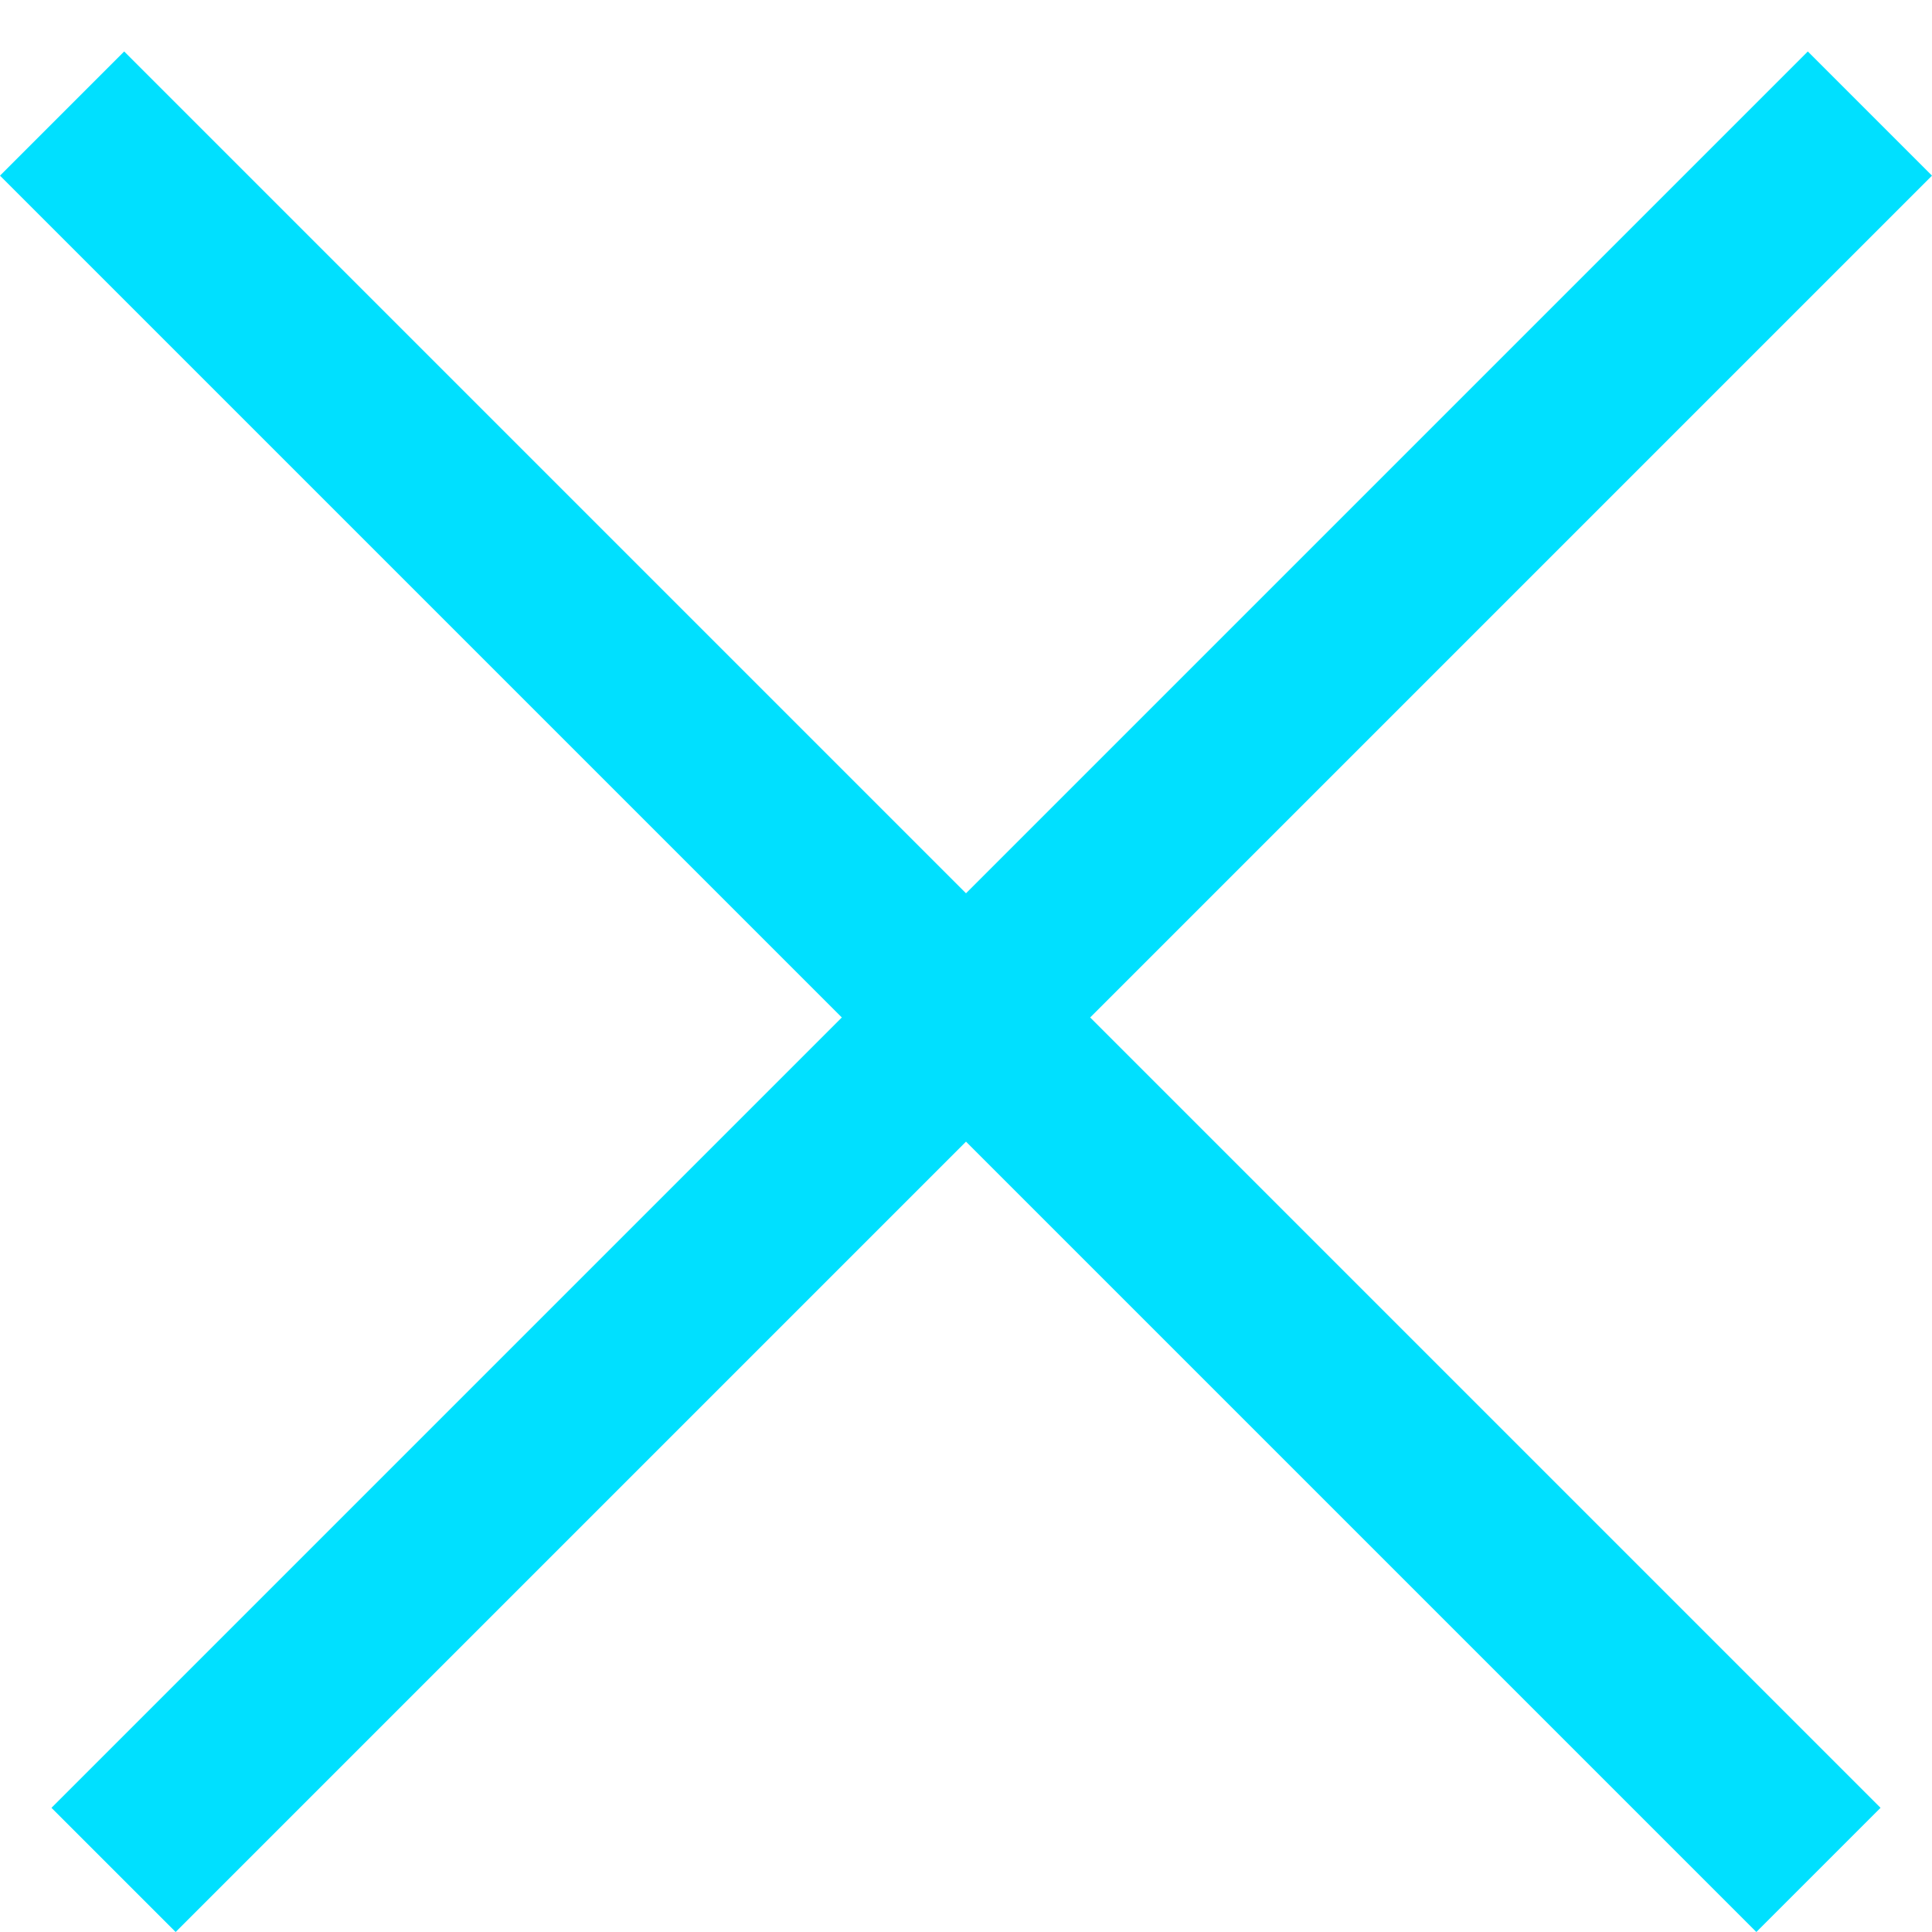 <svg width="22" height="22" fill="none" xmlns="http://www.w3.org/2000/svg"><path fill-rule="evenodd" clip-rule="evenodd" d="M9.586 11.586 0 2 1.414.586 11 10.172 20.586.586 22 2l-9.586 9.586 9 9L20 22l-9-9-9 9-1.414-1.414 9-9Z" fill="#00E0FF"/></svg>